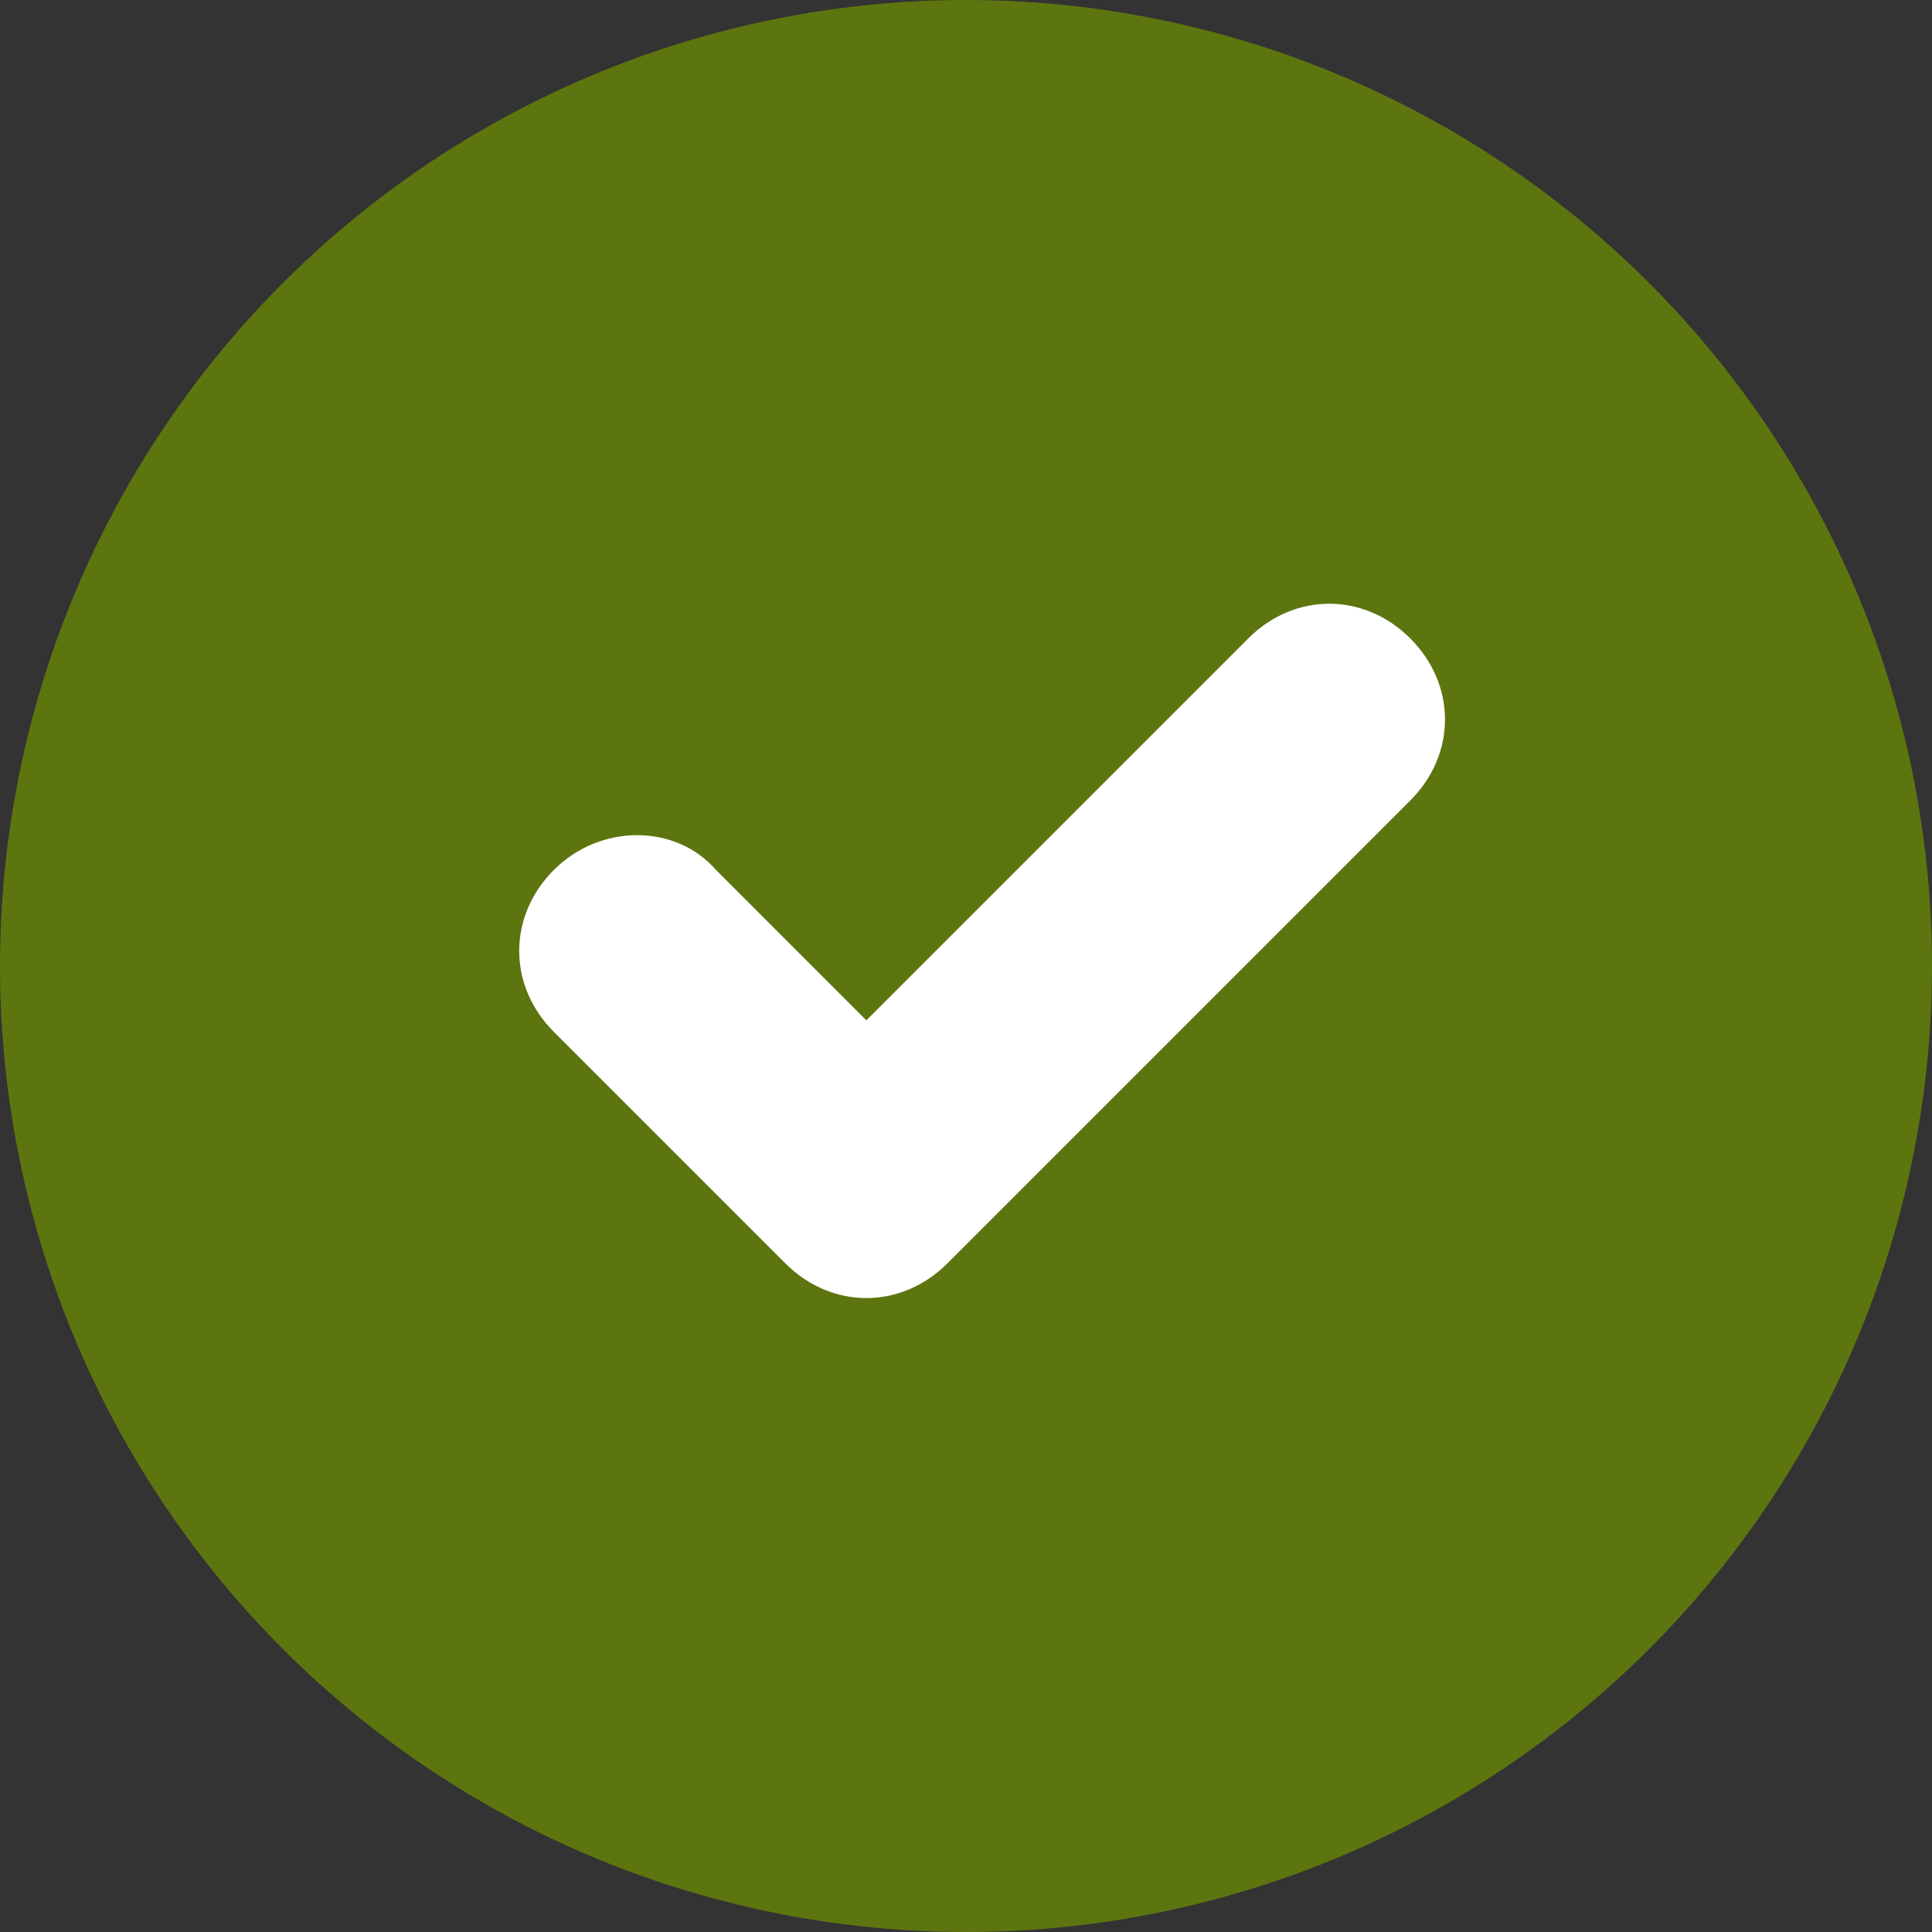 <svg width="24" height="24" viewBox="0 0 24 24" fill="none" xmlns="http://www.w3.org/2000/svg">
<rect x="0" y="0" width="24" height="24" fill="#333333" stroke="none"/>
<circle cx="12" cy="12" r="12" fill="#5D750F"/>
<path d="M10.762 16.125C10.403 16.125 10.044 15.981 9.756 15.694L6.881 12.819C6.306 12.244 6.306 11.381 6.881 10.806C7.456 10.231 8.391 10.231 8.894 10.806L10.762 12.675L15.506 7.931C16.081 7.356 16.944 7.356 17.519 7.931C18.094 8.506 18.094 9.369 17.519 9.944L11.769 15.694C11.481 15.981 11.122 16.125 10.762 16.125L10.762 16.125Z" fill="white"/>
</svg>
